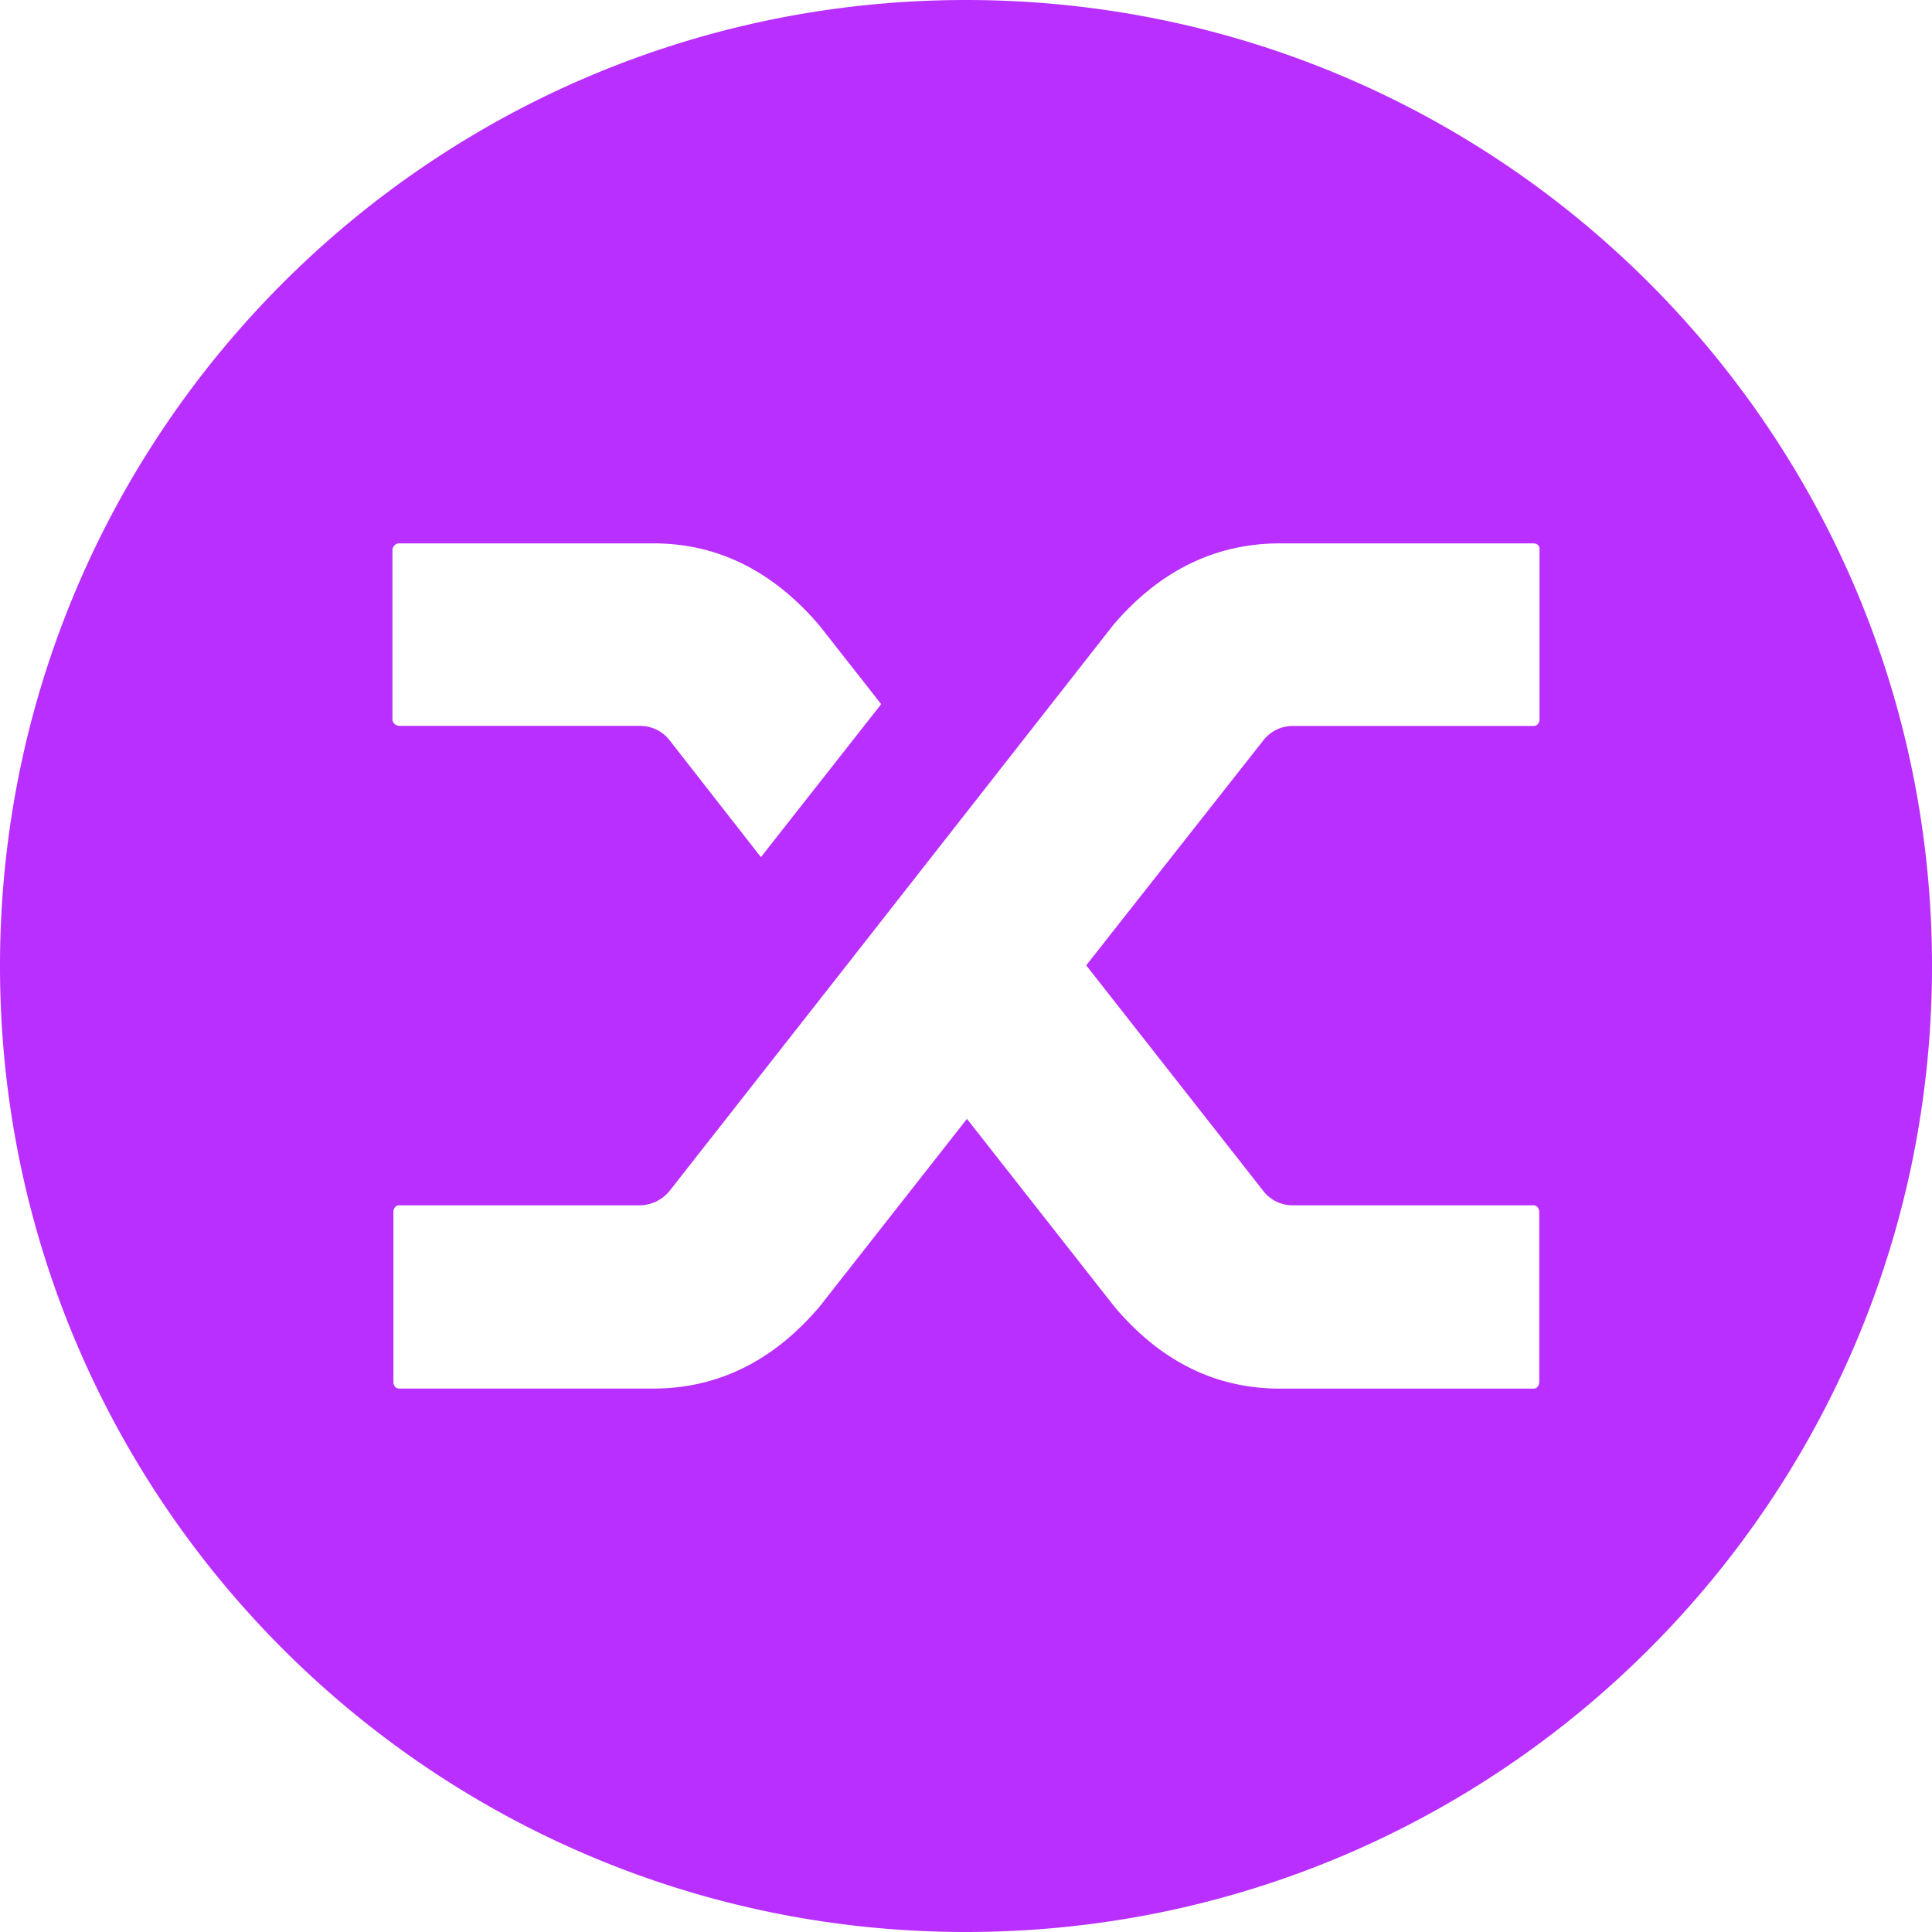<svg width="32" height="32" viewBox="0 0 32 32" xmlns="http://www.w3.org/2000/svg" fill="#b92fff"><path d="M16 0c8.837 0 16 7.163 16 16s-7.163 16-16 16S0 24.837 0 16 7.163 0 16 0zm9.396 9h-4.193c-1.072 0-1.992.451-2.76 1.347l-4.472 5.707-2.88 3.67a.643.643 0 01-.492.24h-3.98a.084.084 0 00-.078.034.123.123 0 00-.025.077v2.83a.12.12 0 00.025.06.09.09 0 00.078.034h4.197c1.072 0 1.992-.454 2.76-1.359l2.44-3.108 2.44 3.108c.763.905 1.675 1.36 2.747 1.36h4.19a.084.084 0 00.077-.035.123.123 0 00.025-.077v-2.8a.143.143 0 00-.025-.09.09.09 0 00-.078-.034h-3.98a.613.613 0 01-.476-.223l-2.945-3.752 2.933-3.725a.617.617 0 01.493-.24h3.98a.084.084 0 00.077-.035.123.123 0 00.025-.077V9.08a.093.093 0 00-.025-.053.102.102 0 00-.078-.026zM10.825 9H6.619a.103.103 0 00-.086.035.11.11 0 00-.033.077v2.8c0 .03.012.056.033.077a.13.13 0 00.086.034h3.98c.193 0 .374.086.493.24l1.511 1.934 1.992-2.534-1.023-1.303C12.8 9.455 11.884 9 10.825 9z"/></svg>